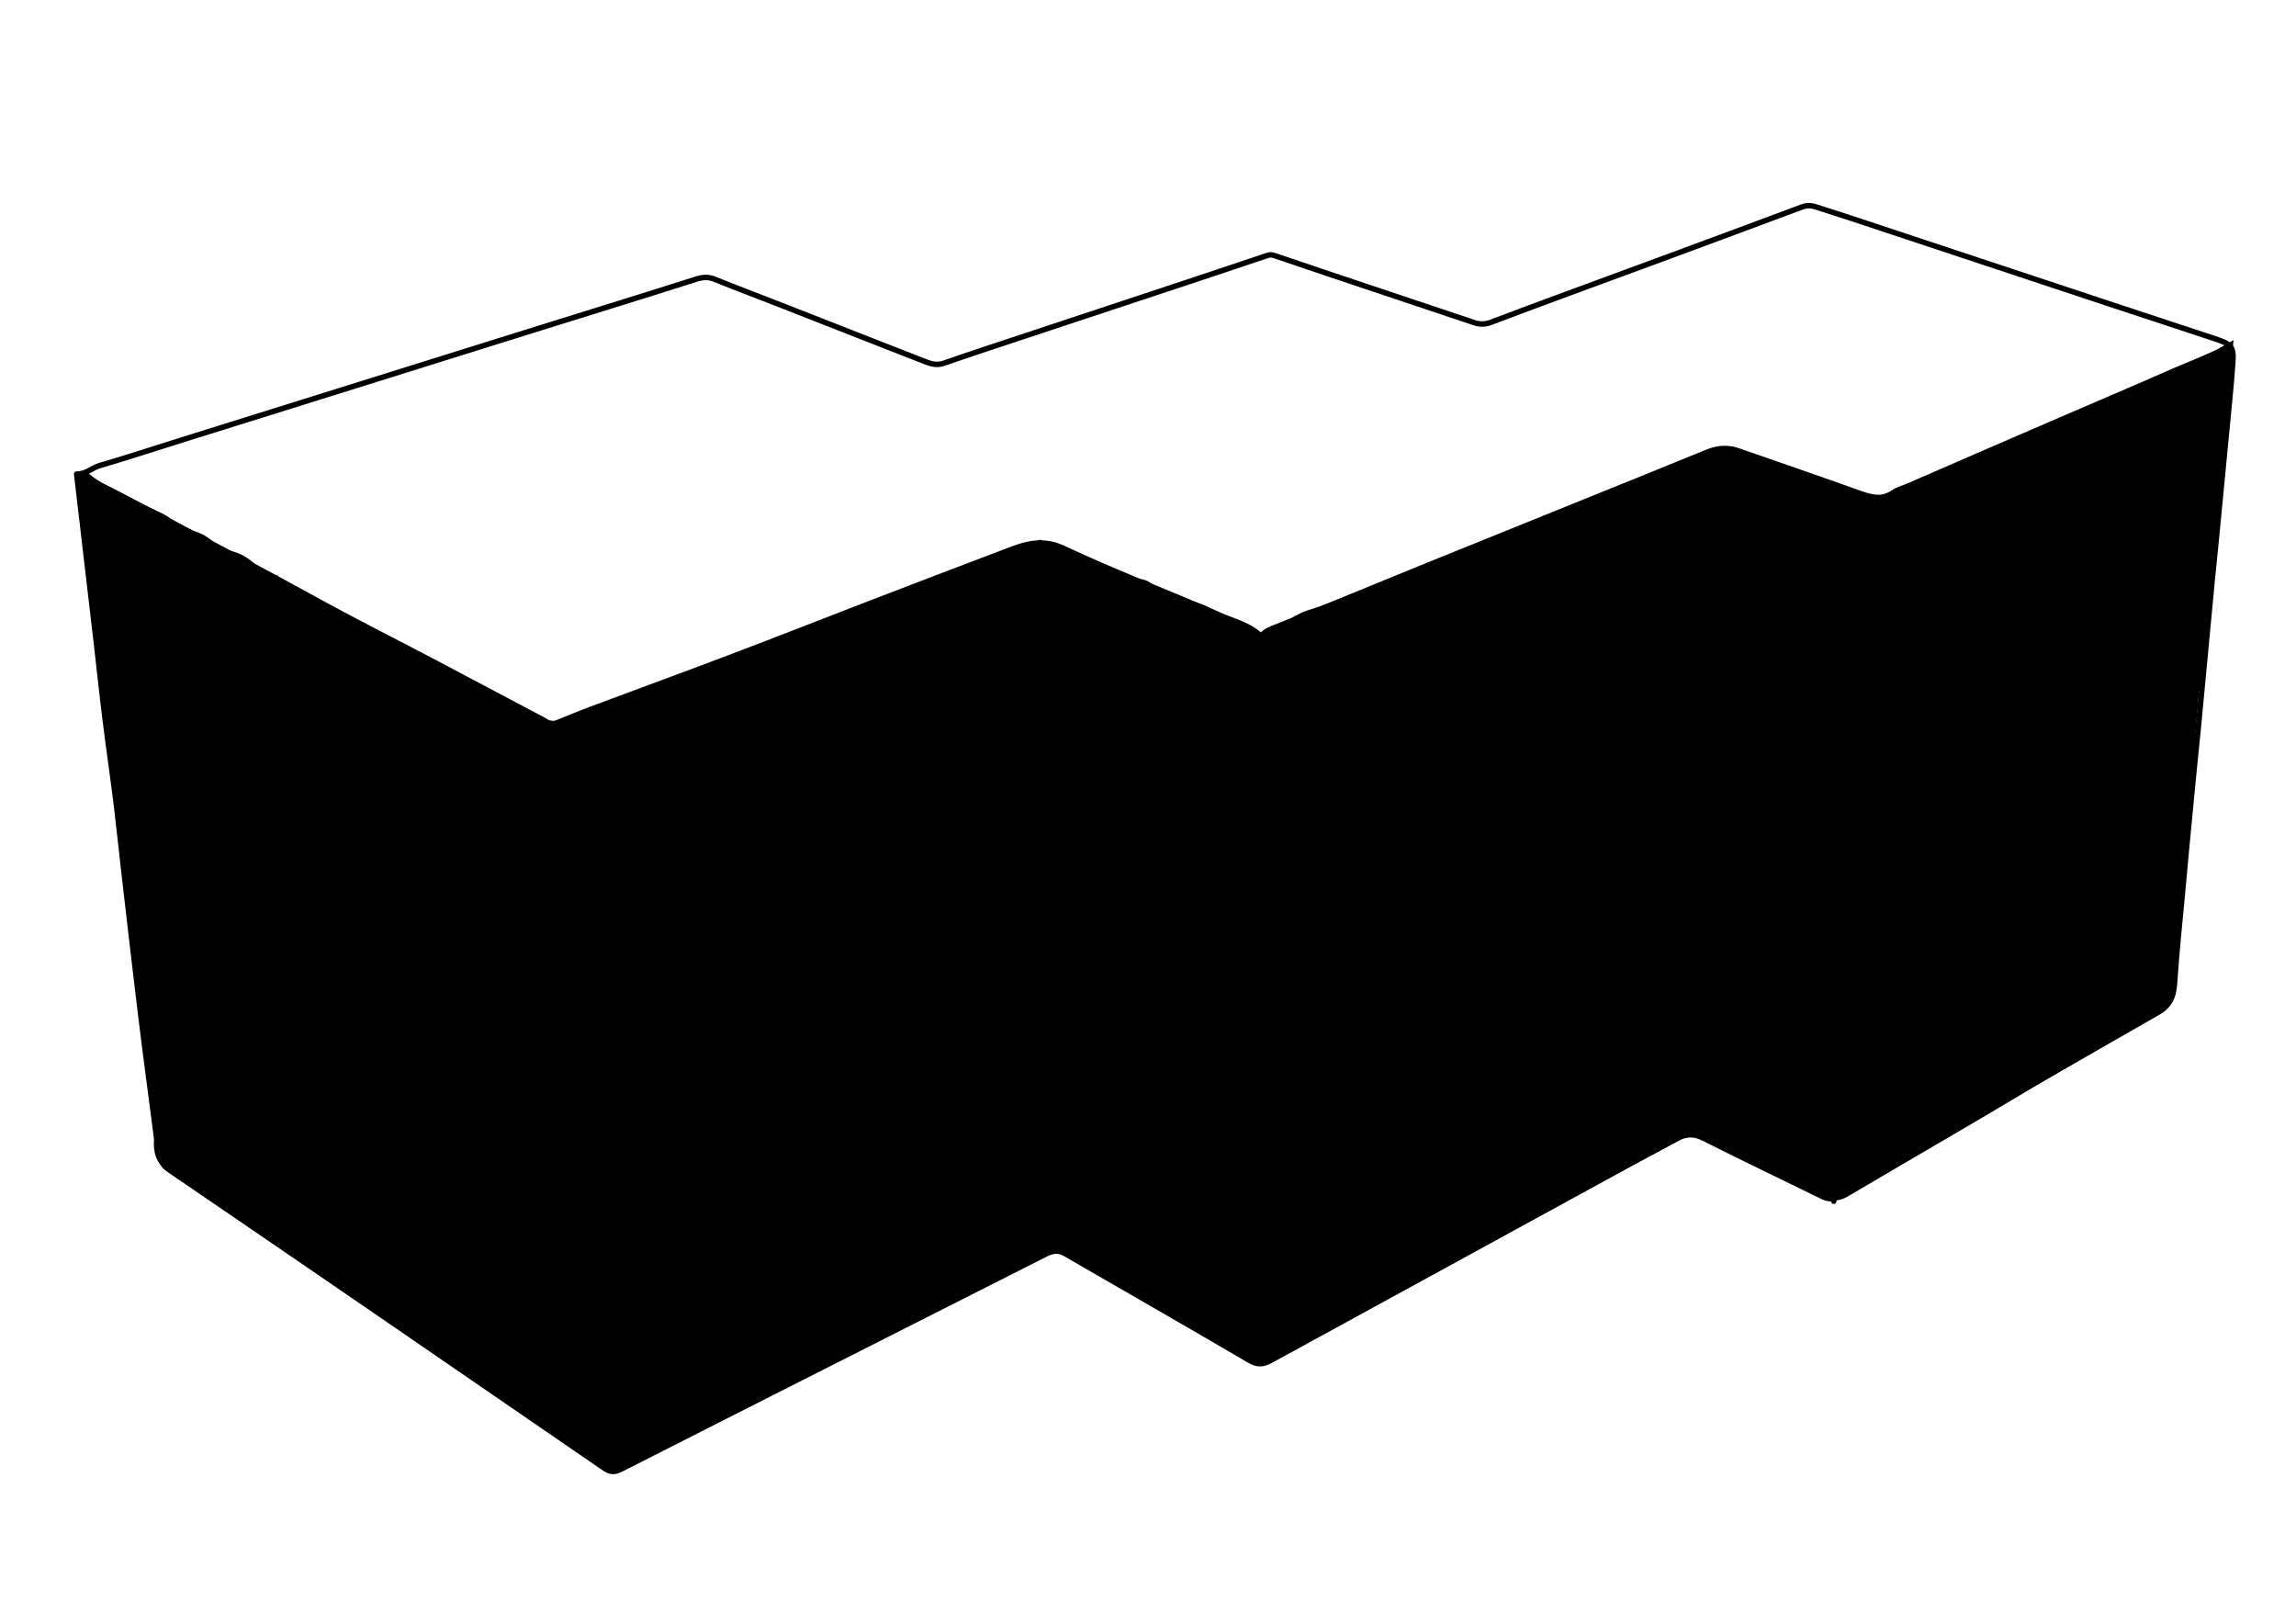 <?xml version="1.0" encoding="utf-8"?>
<!-- Generator: Adobe Illustrator 18.0.0, SVG Export Plug-In . SVG Version: 6.00 Build 0)  -->
<!DOCTYPE svg PUBLIC "-//W3C//DTD SVG 1.1//EN" "http://www.w3.org/Graphics/SVG/1.1/DTD/svg11.dtd">
<svg version="1.1" id="Layer_1" xmlns="http://www.w3.org/2000/svg" xmlns:xlink="http://www.w3.org/1999/xlink" x="0px" y="0px"
	 viewBox="0 0 841.9 595.3" enable-background="new 0 0 841.9 595.3" xml:space="preserve">
<g id="h5w7Au_1_">
	<g>
		<path stroke="#000000" stroke-miterlimit="10" d="M818.4,125.6c-1.1,10.5-2,19.8-2.9,29.2c-0.6,6.5-1.2,12.9-1.8,19.4
			c-1,10.6-2.2,21.2-3.2,31.8c-0.6,6.6-1.1,13.2-1.7,19.8c-1,10.3-2.2,20.7-3.2,31c-0.6,6.5-1.2,12.9-1.7,19.4
			c-1.1,13-2,26-3.1,38.9c-1.1,12.8-2.3,25.5-3.5,38.3c-0.3,3.7-0.6,7.3-0.9,11c-0.3,3.1-1.5,5.2-4.5,7
			c-39.3,22.4-78.4,45-117.6,67.6c-2.3,1.3-4,1.2-6.3,0.1c-14.4-7.1-29-14-43.4-21.3c-3.9-2-6.8-1.5-10.5,0.5
			c-49.3,27-98.6,53.9-147.9,80.9c-3.1,1.7-5.4,1.7-8.4-0.1c-22.3-13.1-44.8-25.9-67.2-38.9c-2.4-1.4-4.2-1.3-6.7-0.1
			c-51.9,26.3-103.9,52.5-155.8,78.9c-2.9,1.5-4.7,1.2-7.2-0.6C167.8,501.9,114.7,465.4,61.4,429c-4-2.7-2.7-6.6-3.1-9.9
			c-2.5-17.1-4.5-34.2-6.6-51.3c-1.1-8.9-2.3-17.8-3.3-26.7c-1.7-14.9-3.3-29.8-5-44.7c-1.4-12.1-2.6-24.1-4.2-36.2
			c-1.8-14.2-3.8-28.3-5.6-42.5c-1.5-12-2.8-24.1-4.2-36.2c-0.2-1.9-0.6-3.9-1-6.6c7.1,3.7,13.3,7.1,19.7,10.4
			c49.8,25.9,99.6,51.8,149.3,77.8c4,2.1,7.2,2.2,11.3,0.6c55.7-21.2,111.5-42.1,167.3-63.2c3.4-1.3,6.4-1.3,9.7,0.2
			c23.6,10.3,47.2,20.5,70.8,30.9c3.7,1.6,6.9,1.3,10.5-0.2c41.9-17.5,83.9-34.8,125.8-52.2c9.9-4.1,19.9-8,29.7-12.3
			c5.2-2.3,10.1-2.6,15.4-0.7c14.9,5.2,29.9,10.3,44.8,15.6c3.1,1.1,5.8,1.1,8.9-0.2c40-17.5,80.1-34.8,120.1-52.3
			C813.7,128.5,815.4,127.3,818.4,125.6z"/>
	</g>
</g>
<g id="_x37_p5R7o_1_">
	<g>
		<path fill="none" stroke="#000000" stroke-width="2" stroke-linecap="round" stroke-linejoin="round" stroke-miterlimit="10" d="
			M224.6,538.3c6.2-1.5,11.6-5,17.1-7.9c21.9-11.3,43.9-22.1,66-33.1c20.4-10.1,40.7-20.4,61-30.7c5.1-2.6,10.1-5.1,15.1-7.8
			c2.1-1.1,3.9-1.4,6.2,0c10.4,6.2,21,12.1,31.5,18.1c10.5,6,21,12,31.5,18c1,0.5,2,1,2.9,1.7c3.4,2.6,7,2.7,10.6,0.8
			c12.9-6.9,25.7-13.9,38.5-20.8c9.1-4.9,18.3-9.8,27.4-14.7c19.4-10.5,38.7-21,58.1-31.5c9.2-5,18.6-9.7,27.8-14.8
			c2.3-1.3,4.1-1.1,6.2,0.1c14.4,7.9,29.5,14.4,43.9,22.4c2.5,1.4,5.6,1.5,8.6-0.3c22.7-13.4,45.7-26.6,68.3-40.2
			c14.1-8.4,28.5-16.2,42.2-25.3c0.9-0.6,1.9-0.9,2.9-1.2c5.3-1.8,6.7-5.8,7-11.1c0.7-10.7,1.8-21.3,2.8-31.9
			c0.9-10.4,1.9-20.7,2.9-31.1c0.9-9.8,1.9-19.6,2.9-29.5c1.2-13.1,2.5-26.2,3.7-39.3c0.9-10,1.9-19.9,2.9-29.9
			c1.2-12.8,2.5-25.7,3.7-38.5c0.8-8.9,1.8-17.7,2.4-26.6c0.5-6-0.4-7-6.5-9c-13.2-4.4-26.5-8.7-39.7-13.1
			c-31.3-10.4-62.5-20.7-93.8-31.1c-4.2-1.4-8.5-2.7-12.7-4.1c-1.8-0.6-3.5-0.7-5.3,0c-19.5,7.3-39,14.5-58.5,21.7
			c-18.5,6.8-37.1,13.6-55.6,20.6c-2.5,0.9-4.4,0.7-6.6-0.1c-24.1-8.1-48.3-16.1-72.4-24.3c-1.4-0.5-2-0.5-3.3,0
			c-34.2,11.5-68.5,22.7-102.7,34.1c-5.2,1.7-10.4,3.5-15.6,5.3c-2.1,0.7-4.1,0.4-6.2-0.4c-16.8-6.6-33.6-13.1-50.3-19.7
			c-9.1-3.6-18.3-7-27.4-10.7c-2.4-1-4.5-0.8-7,0c-21,6.7-42,13.1-63,19.7c-41.9,13.1-83.8,26.2-125.7,39.3
			c-10,3.1-19.9,6.4-29.9,9.3c-2.8,0.8-5,3.2-8.4,3.1c0.9,7.7,1.8,15.4,2.7,23.1c1.5,12.8,3,25.7,4.5,38.5
			c1.1,9.6,2.1,19.1,3.3,28.7c1.3,10.4,2.8,20.7,4.1,31.1c1.3,10.9,2.4,21.8,3.7,32.7c1.7,15,3.5,30,5.3,45
			c1.8,14.7,3.8,29.5,5.7,44.2c0.1,0.8,0,1.6,0,2.5c0.1,4.1,1.4,6.9,5.2,9.6c49.3,33.4,98.3,67.2,147.8,100.2
			c3.7,2.5,7.2,5.4,11.1,7.7c0.7,0.4,1.4,1.4,2.5,0.4"/>
		<path fill="none" stroke="#000000" stroke-width="2" stroke-linecap="round" stroke-linejoin="round" stroke-miterlimit="10" d="
			M31,173.5c3.9,4,9.2,5.9,14,8.5c24.1,12.7,48.1,25.5,72,38.6c14.2,7.8,28.6,15,43,22.6c13.1,6.9,26.2,13.9,39.3,20.8
			c2,1,2.8,2.2,2.9,4.5c0.9,12.8,2.1,25.7,3.2,38.5c1.1,12.1,2.3,24.3,3.2,36.4c0.9,11.5,1.6,22.9,2.5,34.4c0.6,8.6,1.3,17.2,2,25.8
			c0.6,7.8,1.4,15.6,2,23.3c0.7,9,1.4,18,2.1,27c0.9,11.7,1.9,23.5,2.9,35.2c0.7,8.2,1.4,16.4,2,24.6c0.7,8.1,1.4,16.1,2,24.2"/>
		<path fill="none" stroke="#000000" stroke-width="2" stroke-linecap="round" stroke-linejoin="round" stroke-miterlimit="10" d="
			M816.6,127.3c-6.3,3.8-13.4,6-20.1,9c-12.9,5.7-25.9,11.2-38.9,16.8c-19.2,8.3-38.5,16.6-57.7,25c-1.9,0.8-4,1.4-5.7,2.5
			c-4,2.8-7.8,1.8-11.9,0.4c-14.8-5.3-29.7-10.4-44.6-15.6c-3.9-1.4-7.5-1.3-11.5,0.3c-34.5,14.1-69,27.9-103.5,41.9
			c-18.7,7.6-37.4,15.4-56.1,22.8c-3.6,1.4-5,3-5,7.1c0.1,86.9,0.1,173.9,0.1,260.8"/>
		<path fill="none" stroke="#000000" stroke-width="2" stroke-linecap="round" stroke-linejoin="round" stroke-miterlimit="10" d="
			M381.4,198.9c0.1,16,0.8,31.9,1,47.9c0.2,11.7,0.3,23.5,0.7,35.2c0.8,25.4,1.1,50.8,1.7,76.1c0.3,12.3,0.5,24.6,0.7,36.8
			c0.4,20.8,1.1,41.6,1.6,62.4"/>
		<path fill="none" stroke="#000000" stroke-width="2" stroke-linecap="round" stroke-linejoin="round" stroke-miterlimit="10" d="
			M688.4,183.8c-0.8,11.3-1.9,22.6-2.4,34c-0.4,9.2-1.2,18.3-1.7,27.4c-0.7,12.2-1.4,24.3-2.4,36.4c-0.9,10.1-1.1,20.2-1.7,30.3
			c-0.7,11.3-1.9,22.6-2.4,34c-0.4,9.3-1.1,18.6-1.7,27.8c-0.7,12.2-1.5,24.3-2.4,36.4c-0.6,9-0.9,18-1.7,27
			c-0.1,1.1,0.2,2.2,0.4,3.3"/>
		<path fill="none" stroke="#000000" stroke-width="2" stroke-linecap="round" stroke-linejoin="round" stroke-miterlimit="10" d="
			M632.8,164.9c-0.8,15.6-1.8,31.1-2.4,46.7c-0.2,6.8-0.6,13.6-0.9,20.5c-0.7,16.9-1.3,33.9-2.4,50.8c-0.4,6.1-0.4,12.3-0.8,18.4
			c-0.9,14.9-1.1,29.7-1.8,44.6c-0.7,14.7-1.9,29.5-2.3,44.2c-0.2,8-1,16-0.9,23.9"/>
		<path fill="none" stroke="#000000" stroke-width="2" stroke-linecap="round" stroke-linejoin="round" stroke-miterlimit="10" d="
			M461.6,232.5c-4.4-3.7-10.1-5-15.2-7.3c-18.7-8.2-37.9-15.4-56.3-24.1c-7.5-3.5-13.5-1.9-20.2,0.7c-17.2,6.5-34.4,13.1-51.6,19.7
			c-16.9,6.5-33.8,13.2-50.8,19.6c-16.9,6.4-33.8,12.6-50.7,18.9c-4.8,1.8-9.6,3.8-14.3,5.7"/>
	</g>
</g>
<path fill="none" stroke="#000000" stroke-width="3" stroke-miterlimit="10" d="M43.1,286.7c-0.6-4.1-1.2-8.1-1.7-12.2
	c-1.7-11.8-3.4-23.6-5-35.5"/>
<path fill="none" stroke="#000000" stroke-width="3" stroke-miterlimit="10" d="M29.3,174c0.5,2.3,2.9,3.6,5.2,4.2
	c2.3,0.6,4.8,1,6.5,2.7c0.4,0.4,0.8,1,1.3,1.4c0.7,0.6,1.7,0.9,2.6,1.2c3,1,5.9,2.3,8.7,3.6c1.2,0.6,2.4,1.1,3.6,1.7
	c1.3,0.6,2.5,1.2,3.7,2c1.1,0.8,2.1,1.7,3.2,2.5c2.5,1.7,5.6,2.3,8.5,3.5c2.8,1.2,5.7,3.3,6.1,6.3c6.1-0.7,12.4,2.2,15.7,7.3
	c2.3,1.1,4.8,1.9,7.4,2.1"/>
<path fill="none" stroke="#000000" stroke-width="3" stroke-miterlimit="10" d="M374.5,201.5c-2.5,1-5,2.1-7.5,3.1
	c-2.9,1.2-5.7,2.4-8.7,3c-1.8,0.4-3.8,0.5-5.3,1.6c-0.9,0.6-1.5,1.3-2.5,1.8c-0.8,0.4-1.8,0.5-2.7,0.7c-5.5,1-10.5,3.8-15.4,6.6"/>
<path fill="none" stroke="#000000" stroke-width="3" stroke-miterlimit="10" d="M383.6,200.3c3.6,3.2,8.4,4.5,13,6.1
	c7,2.5,13.5,6.1,20.3,9.2c3.6,1.6,7.3,3.1,10.9,4.6c3.6,1.5,7.2,2.9,10.7,4.4c2.6,1.1,5.2,2.1,7.8,3.2c4.6,1.9,9.2,3.8,13.8,5.6
	c-3.9-2.1-7.8-4.3-11.7-6.4c-5.5-3-11.5-6.2-17.7-5.8"/>
<path fill="none" stroke="#000000" stroke-width="3" stroke-miterlimit="10" d="M387.7,201.7c1.1-0.3,2.4,0.2,2.8,1.3
	c0.2,0,0.5-0.1,0.7,0.1s0.2,0.5,0,0.6"/>
<path fill="none" stroke="#000000" stroke-width="3" stroke-miterlimit="10" d="M416.3,213.6c2.1,0.1,4.5,0.5,5.5,2.3
	c0.2,0.3,0.3,0.6,0.5,0.9c0.4,0.5,1.1,0.6,1.7,0.8c1.2,0.3,2.4,0.5,3.6,0.8c0.8,0.2,1.8,0.5,2,1.4"/>
<path fill="none" stroke="#000000" stroke-width="3" stroke-miterlimit="10" d="M465.6,232.7c4.6-1.4,8.3-5,12.7-6.9
	c1-0.4,1.9-0.7,2.9-1c0.6-0.2,1.2-0.4,1.8-0.6c2.3-0.7,4.5-1.5,6.8-2.2"/>
</svg>
